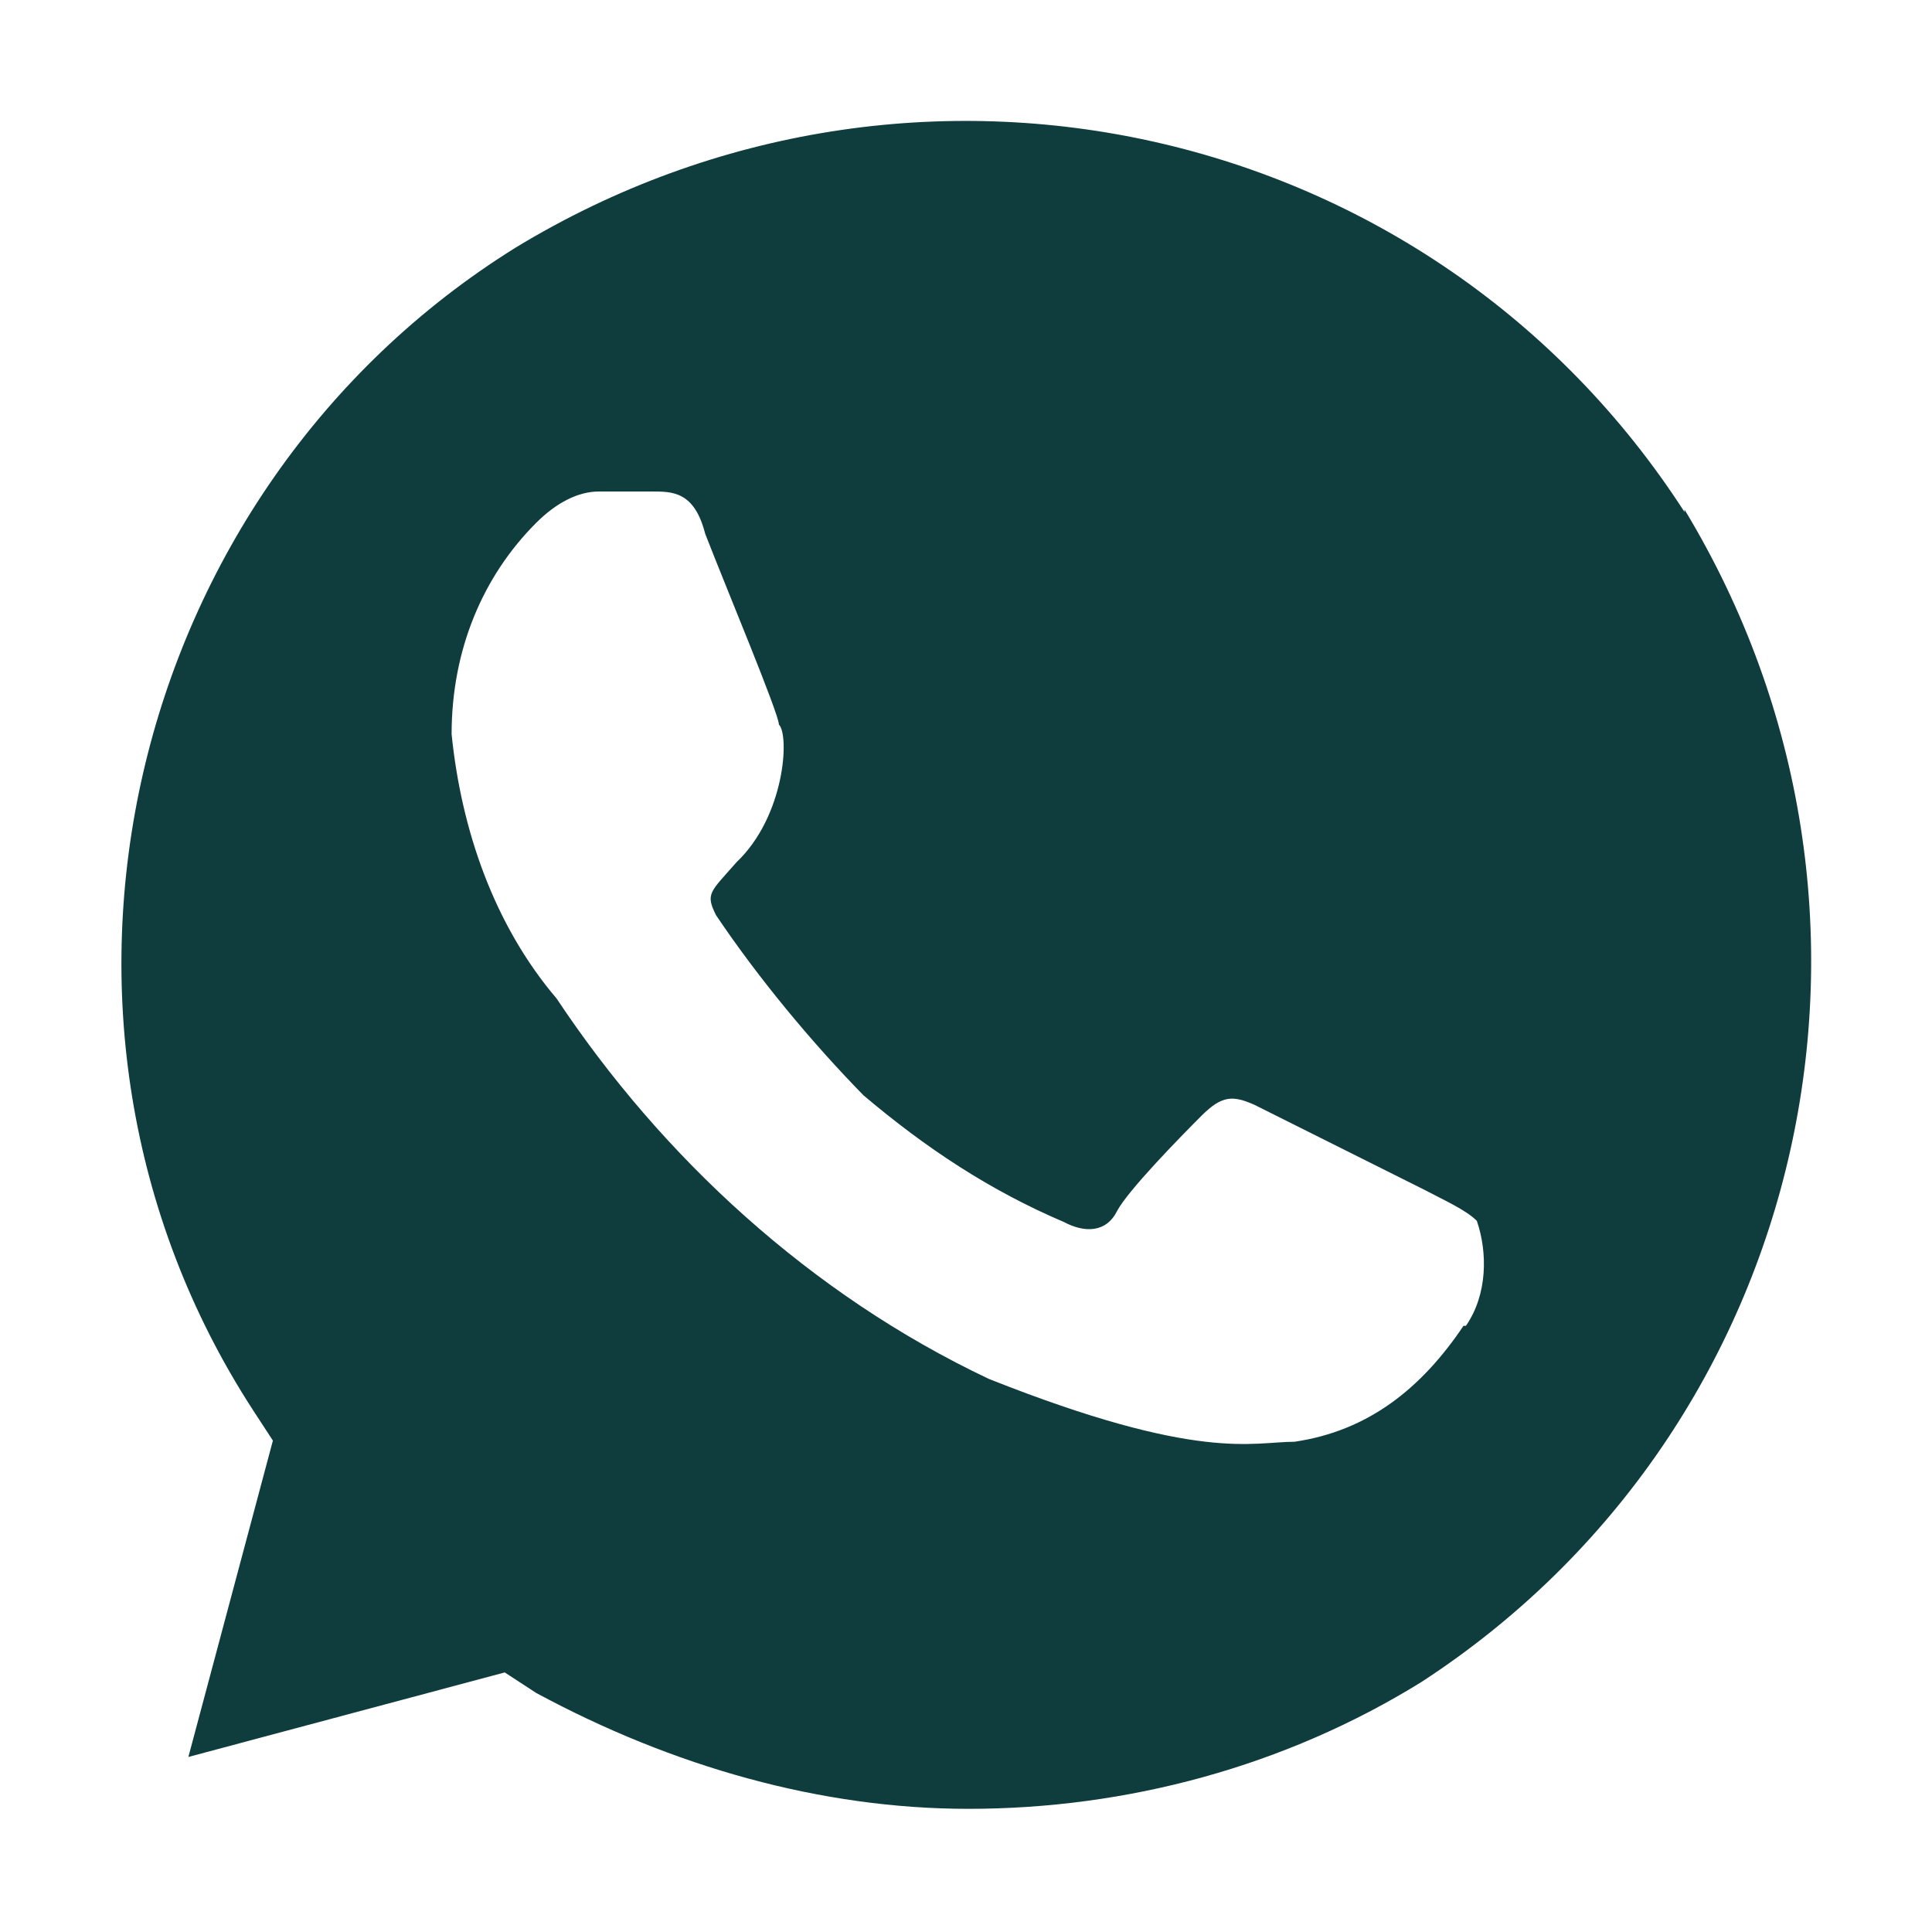<svg width="20" height="20" viewBox="0 0 20 20" fill="none" xmlns="http://www.w3.org/2000/svg">
<path d="M17.438 5.3C14.825 1.25 9.475 0.05 5.338 2.563C1.3 5.075 6.22272e-05 10.55 2.613 14.588L2.825 14.913L1.95 18.188L5.225 17.313L5.55 17.525C6.963 18.288 8.5 18.725 10.025 18.725C11.663 18.725 13.3 18.288 14.713 17.413C18.75 14.788 19.95 9.425 17.438 5.275V5.3ZM15.15 13.725C14.713 14.375 14.163 14.813 13.4 14.925C12.963 14.925 12.413 15.138 10.238 14.275C8.388 13.4 6.85 11.975 5.763 10.338C5.113 9.575 4.775 8.588 4.675 7.6C4.675 6.725 5 5.963 5.55 5.413C5.763 5.2 5.988 5.088 6.2 5.088H6.75C6.963 5.088 7.188 5.088 7.3 5.525C7.513 6.075 8.063 7.388 8.063 7.5C8.175 7.613 8.125 8.45 7.625 8.925C7.35 9.238 7.3 9.25 7.413 9.475C7.85 10.125 8.4 10.788 8.938 11.338C9.588 11.888 10.25 12.325 11.013 12.65C11.225 12.763 11.45 12.763 11.563 12.538C11.675 12.325 12.213 11.775 12.438 11.55C12.65 11.338 12.763 11.338 12.988 11.438L14.738 12.313C14.95 12.425 15.175 12.525 15.288 12.638C15.4 12.963 15.4 13.4 15.175 13.725H15.15Z" fill="#0F3D3E"/>
</svg>
